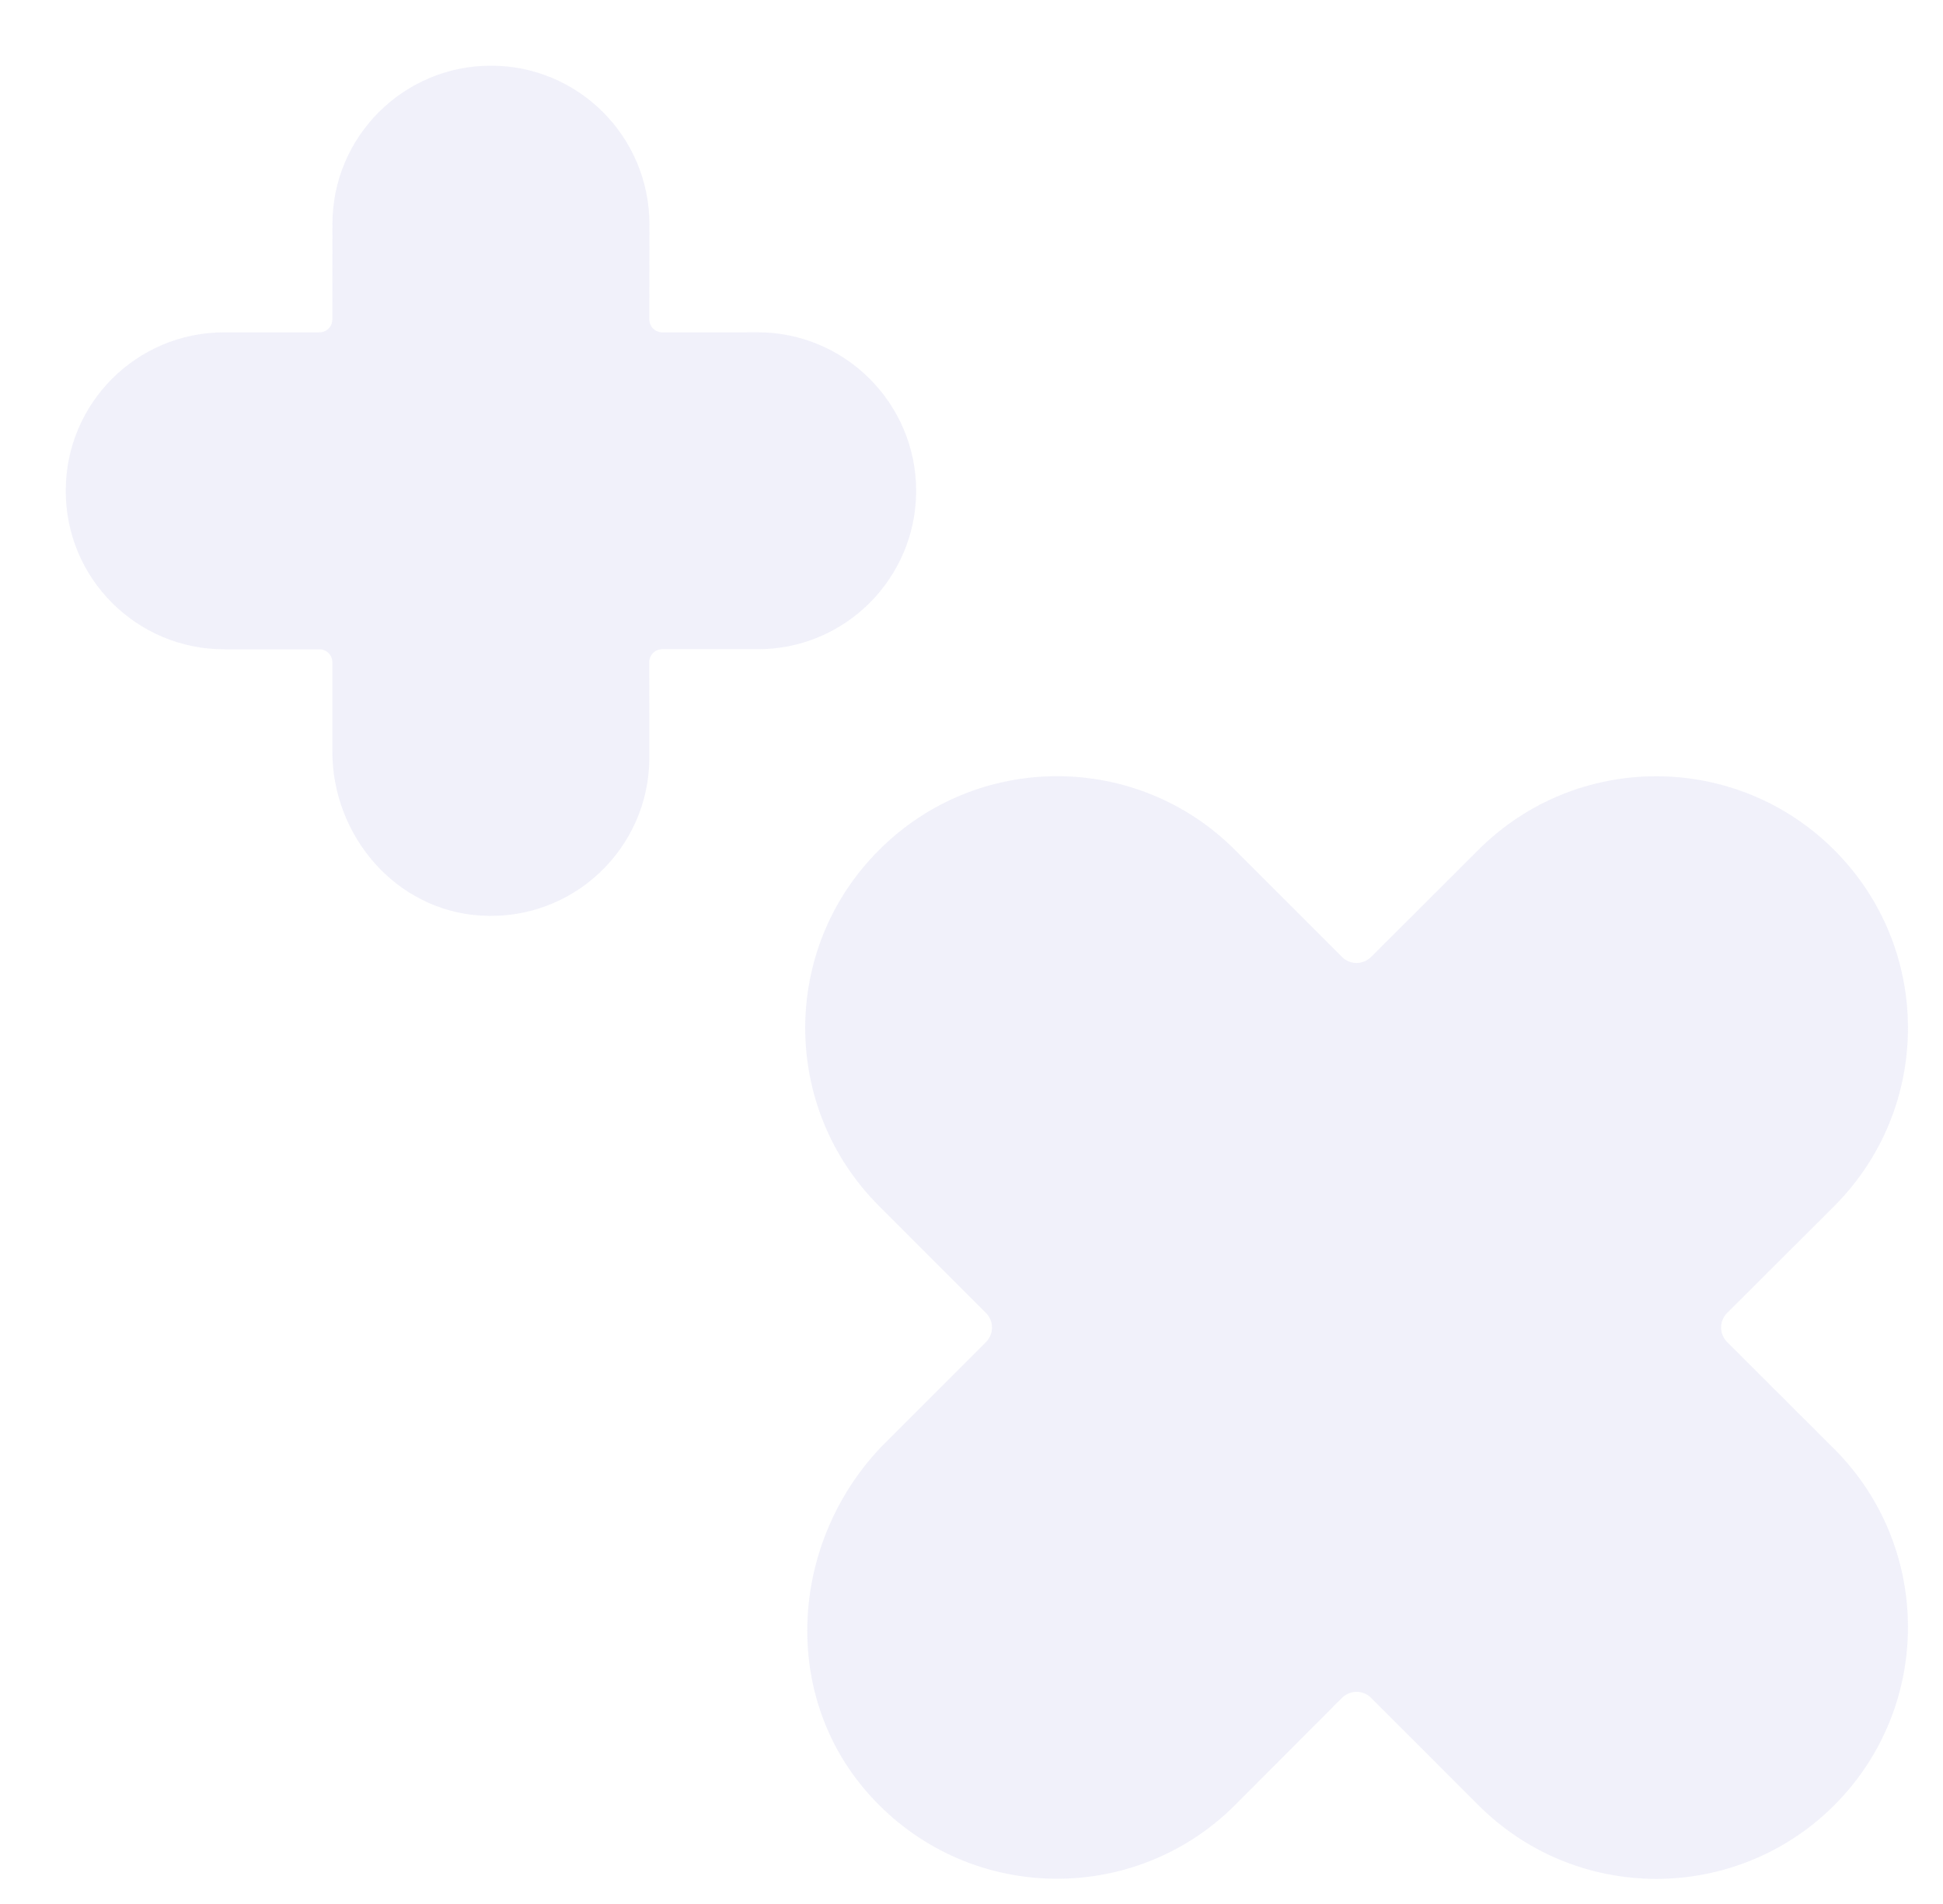 <svg width="50" height="49" viewBox="0 0 50 49" fill="none" xmlns="http://www.w3.org/2000/svg">
<path opacity="0.3" fill-rule="evenodd" clip-rule="evenodd" d="M47.203 31.038C49.73 28.505 49.731 24.404 47.202 21.876C44.675 19.348 40.569 19.341 38.04 21.876L35.286 24.625L35.285 24.625C35.076 24.835 34.742 24.835 34.532 24.625L31.783 21.876C29.256 19.342 25.149 19.342 22.621 21.876C20.087 24.404 20.088 28.505 22.621 31.038L25.37 33.787C25.58 33.997 25.58 34.331 25.37 34.541L22.789 37.122C20.358 39.553 20.028 43.539 22.34 46.153C24.836 48.98 29.157 49.078 31.783 46.453L34.532 43.698C34.743 43.486 35.081 43.49 35.283 43.695L35.285 43.698L38.04 46.452C40.568 48.986 44.669 48.986 47.202 46.459L47.203 46.458C49.73 43.924 49.73 39.824 47.203 37.291L47.202 37.29L44.448 34.541L44.447 34.541C44.236 34.329 44.24 33.992 44.445 33.79L44.447 33.788L47.203 31.038Z" fill="#D1CEED"/>
<path opacity="0.3" fill-rule="evenodd" clip-rule="evenodd" d="M16.712 5.768C16.709 3.515 14.884 1.69 12.634 1.69C10.384 1.69 8.553 3.515 8.555 5.768L8.553 8.218L8.553 8.218C8.553 8.405 8.404 8.553 8.217 8.553L5.77 8.553C3.517 8.551 1.689 10.379 1.692 12.632C1.689 14.885 3.515 16.71 5.77 16.71L8.217 16.71C8.404 16.71 8.553 16.859 8.553 17.046L8.553 19.343C8.553 21.508 10.181 23.429 12.373 23.563C14.743 23.71 16.71 21.831 16.71 19.493L16.707 17.043C16.707 16.855 16.859 16.707 17.04 16.708L17.043 16.708L19.495 16.708C21.748 16.711 23.573 14.885 23.576 12.632L23.576 12.632C23.573 10.379 21.748 8.554 19.495 8.551L19.495 8.551L17.045 8.554L17.045 8.554C16.857 8.553 16.708 8.402 16.71 8.22L16.71 8.218L16.712 5.768Z" fill="#D1CEED"/>
</svg>
